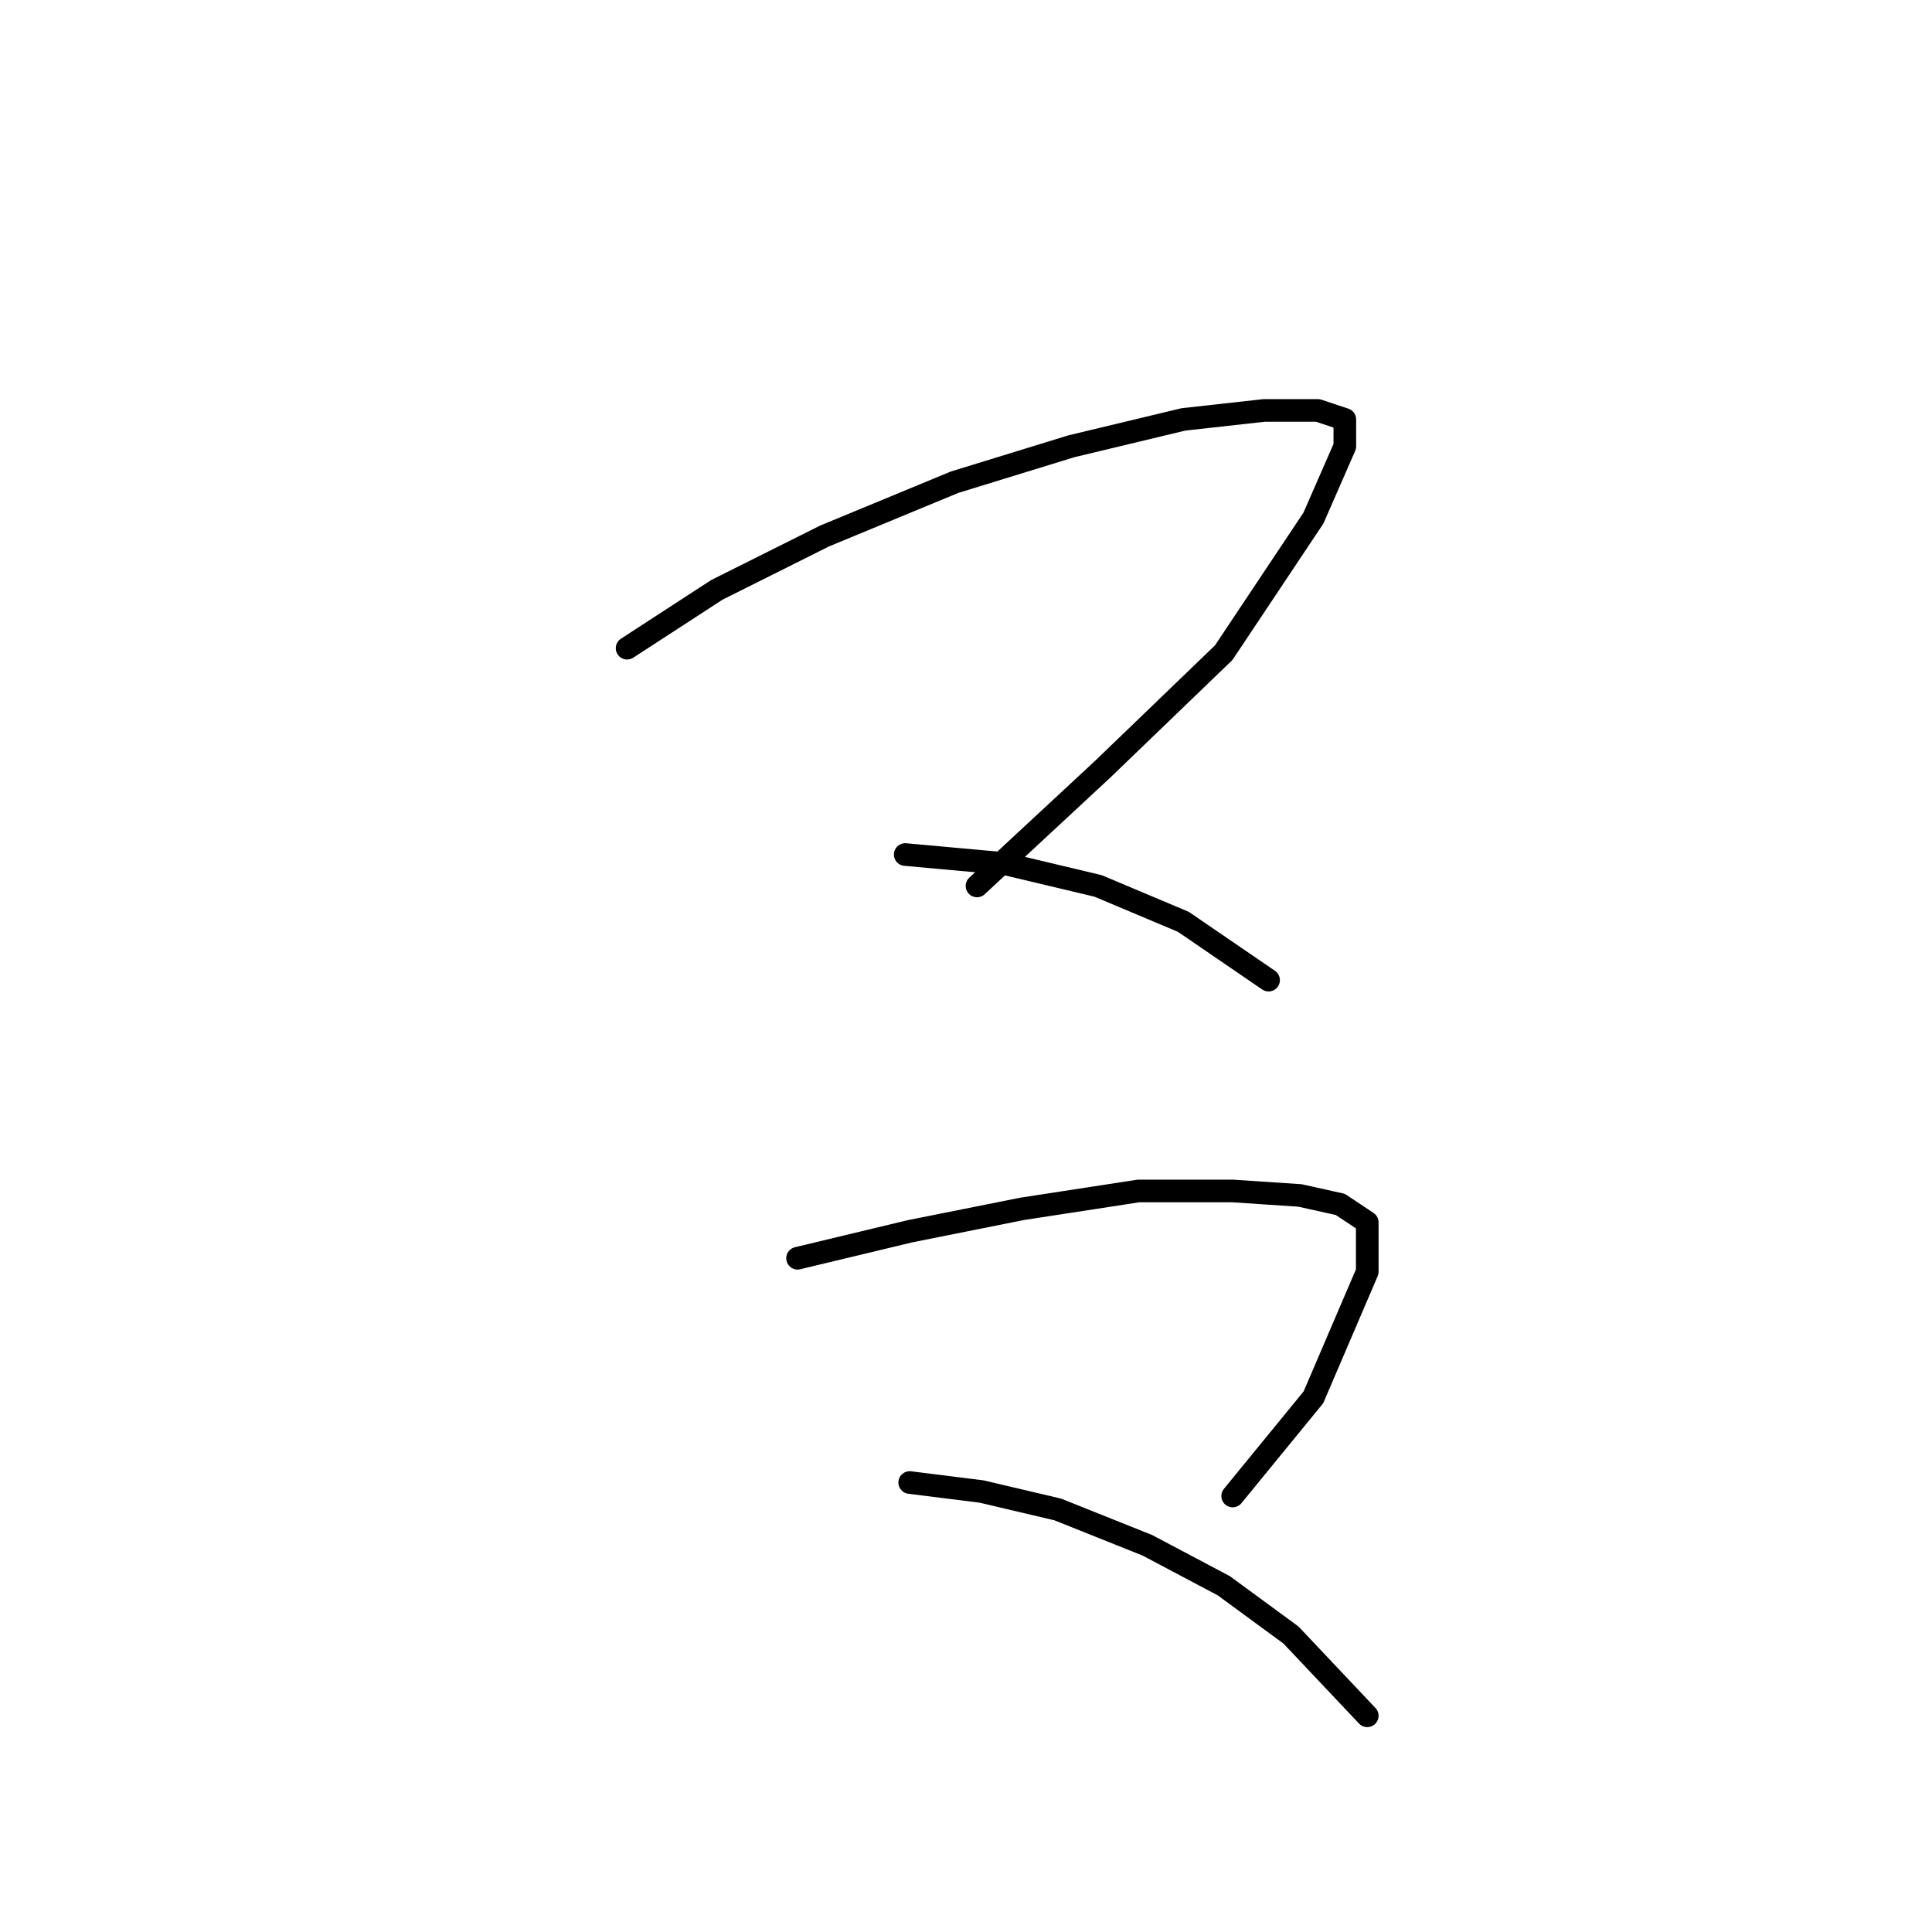 <?xml version="1.0" standalone="no"?>
    <svg width="256" height="256" xmlns="http://www.w3.org/2000/svg" version="1.1">
    <polyline stroke="black" stroke-width="3" stroke-linecap="round" fill="transparent" stroke-linejoin="round" points="83.095 85.889 94.983 78.162 109.248 71.029 126.485 63.896 141.939 59.141 156.799 55.575 167.497 54.386 174.63 54.386 178.196 55.575 178.196 59.141 174.036 68.651 162.148 86.483 146.1 101.937 129.457 117.391 129.457 117.391 " />
        <polyline stroke="black" stroke-width="3" stroke-linecap="round" fill="transparent" stroke-linejoin="round" points="119.947 113.23 133.023 114.419 145.505 117.391 156.799 122.146 168.092 129.873 168.092 129.873 " />
        <polyline stroke="black" stroke-width="3" stroke-linecap="round" fill="transparent" stroke-linejoin="round" points="105.682 166.724 120.541 163.158 135.401 160.186 150.855 157.809 163.337 157.809 172.252 158.403 177.602 159.592 181.168 161.969 181.168 168.507 174.036 185.15 163.337 198.227 163.337 198.227 " />
        <polyline stroke="black" stroke-width="3" stroke-linecap="round" fill="transparent" stroke-linejoin="round" points="120.541 196.443 130.051 197.632 140.156 200.01 152.043 204.765 162.148 210.114 171.064 216.652 181.168 227.351 181.168 227.351 " />
        </svg>